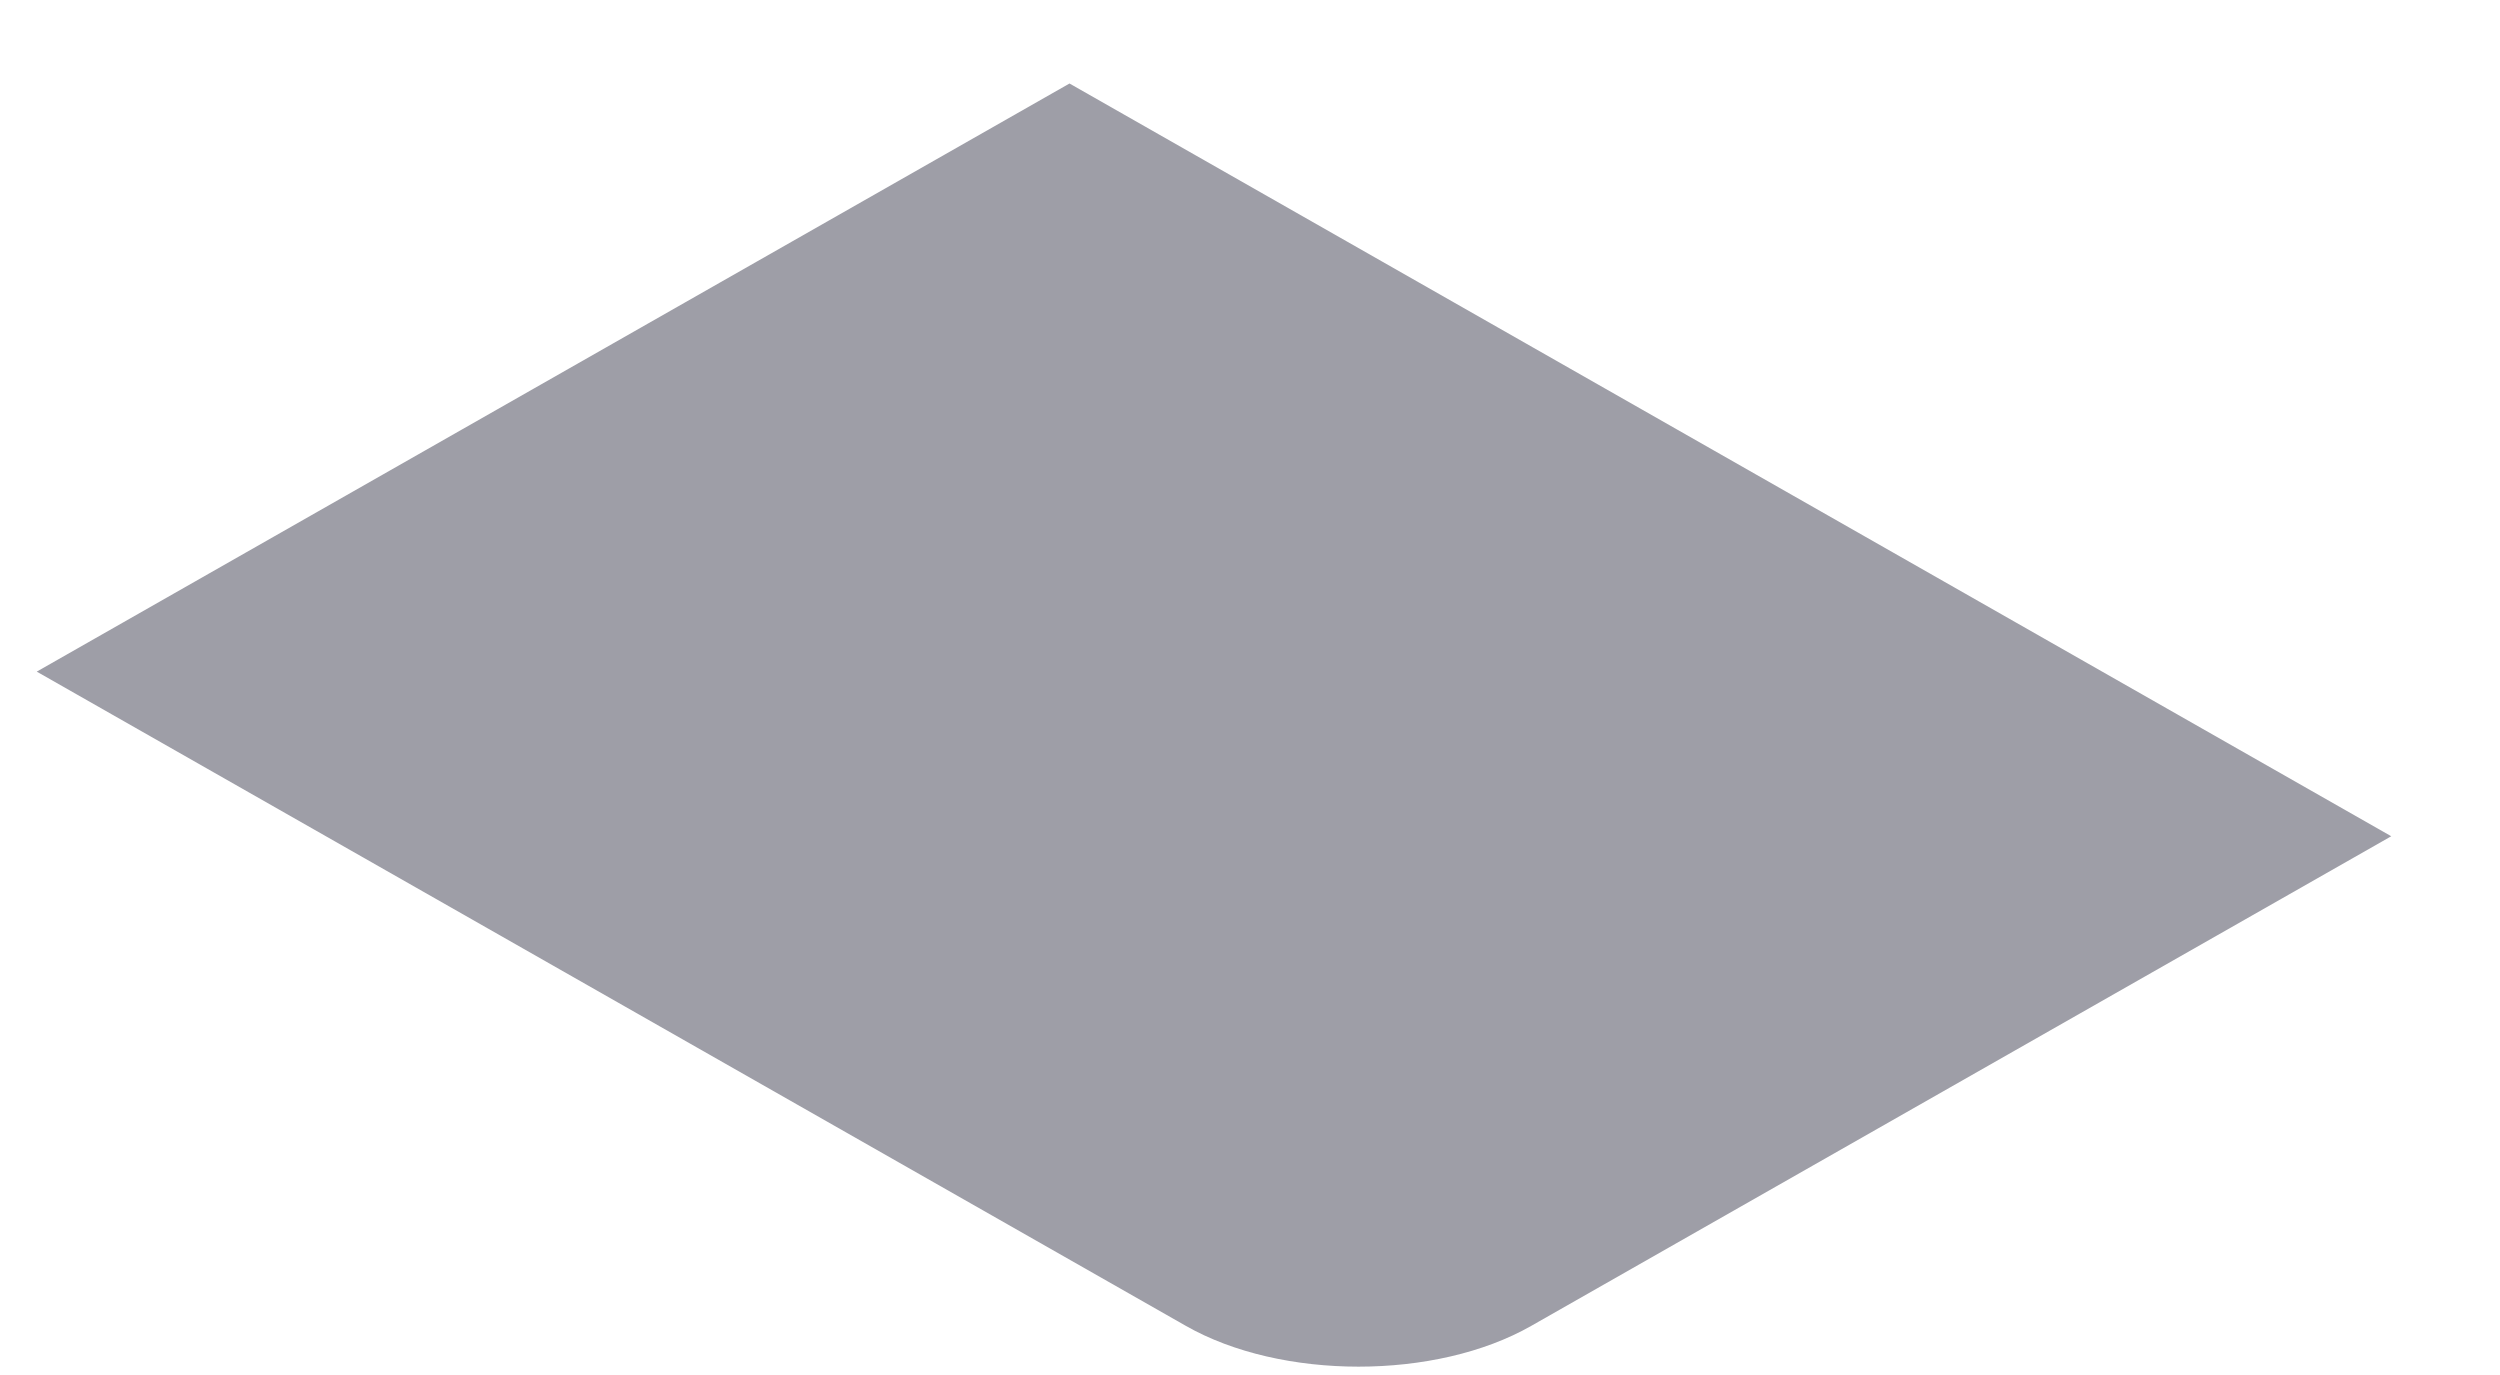 <svg width="20" height="11" viewBox="0 0 20 11" fill="none" xmlns="http://www.w3.org/2000/svg">
<path d="M0.294 5.373L8.556 0.668L19.13 6.69L12.25 10.607C11.487 11.042 10.25 11.042 9.487 10.607L0.294 5.373Z" fill="#9E9EA7"/>
</svg>
